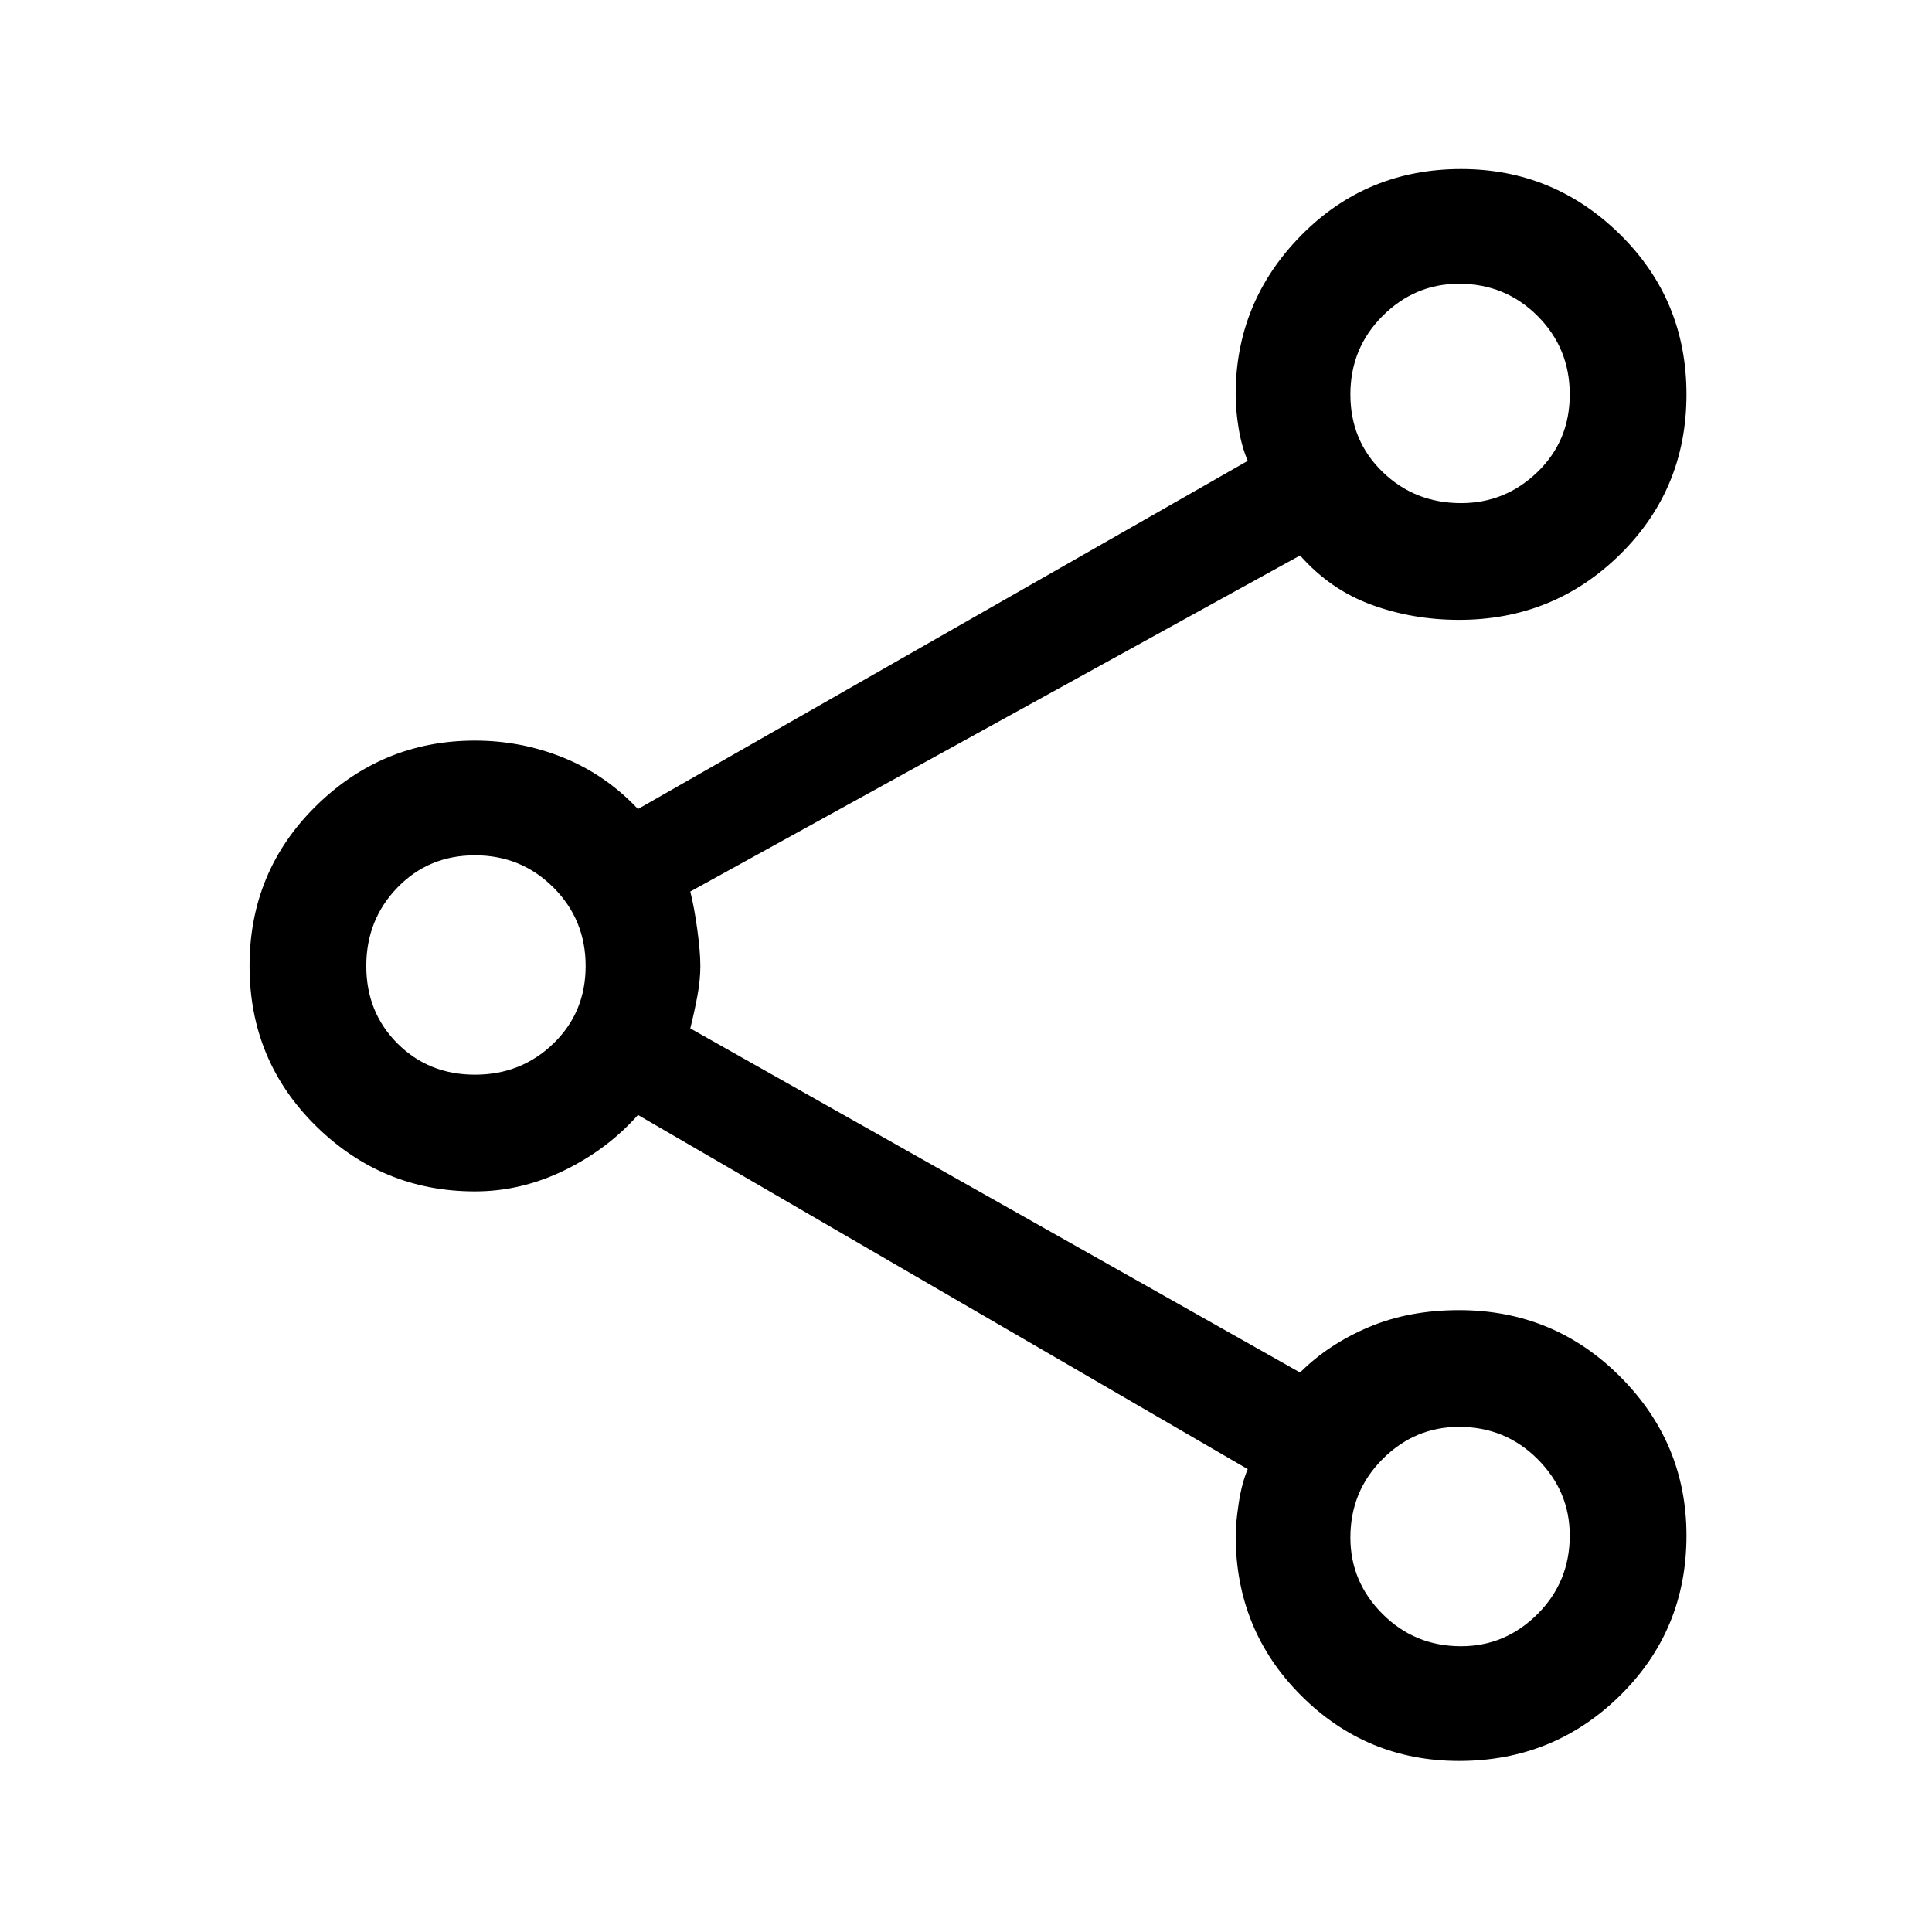 <svg xmlns="http://www.w3.org/2000/svg" height="48" width="48"><path d="M36.25 43.75q-2.3 0-3.925-1.625T30.7 38.15q0-.3.075-.8T31 36.5l-15.15-8.8q-.75.85-1.825 1.375T11.8 29.6q-2.3 0-3.95-1.625Q6.2 26.35 6.2 24t1.65-3.975Q9.5 18.4 11.8 18.4q1.15 0 2.2.425 1.05.425 1.85 1.275L31 11.45q-.15-.35-.225-.8-.075-.45-.075-.85 0-2.3 1.625-3.95Q33.95 4.2 36.3 4.2q2.3 0 3.95 1.625Q41.9 7.45 41.9 9.8t-1.65 3.975q-1.65 1.625-4 1.625-1.15 0-2.175-.375T32.3 13.8l-15.15 8.35q.1.4.175.95.075.55.075.9t-.075.75q-.075.4-.175.8L32.3 34.1q.7-.7 1.7-1.125 1-.425 2.25-.425 2.35 0 4 1.65t1.65 3.95q0 2.35-1.65 3.975t-4 1.625Zm.05-31.25q1.1 0 1.9-.775.8-.775.8-1.925t-.8-1.95q-.8-.8-1.95-.8-1.1 0-1.9.8-.8.8-.8 1.95t.8 1.925q.8.775 1.95.775ZM11.8 26.7q1.15 0 1.95-.775t.8-1.925q0-1.15-.8-1.95t-1.95-.8q-1.15 0-1.925.8-.775.8-.775 1.95t.775 1.925q.775.775 1.925.775Zm24.5 14.2q1.1 0 1.9-.8.8-.8.8-1.95 0-1.1-.8-1.9-.8-.8-1.95-.8-1.1 0-1.9.8-.8.8-.8 1.95 0 1.1.8 1.9.8.8 1.95.8Zm0-31.1ZM11.8 24Zm24.5 14.15Z"/></svg>